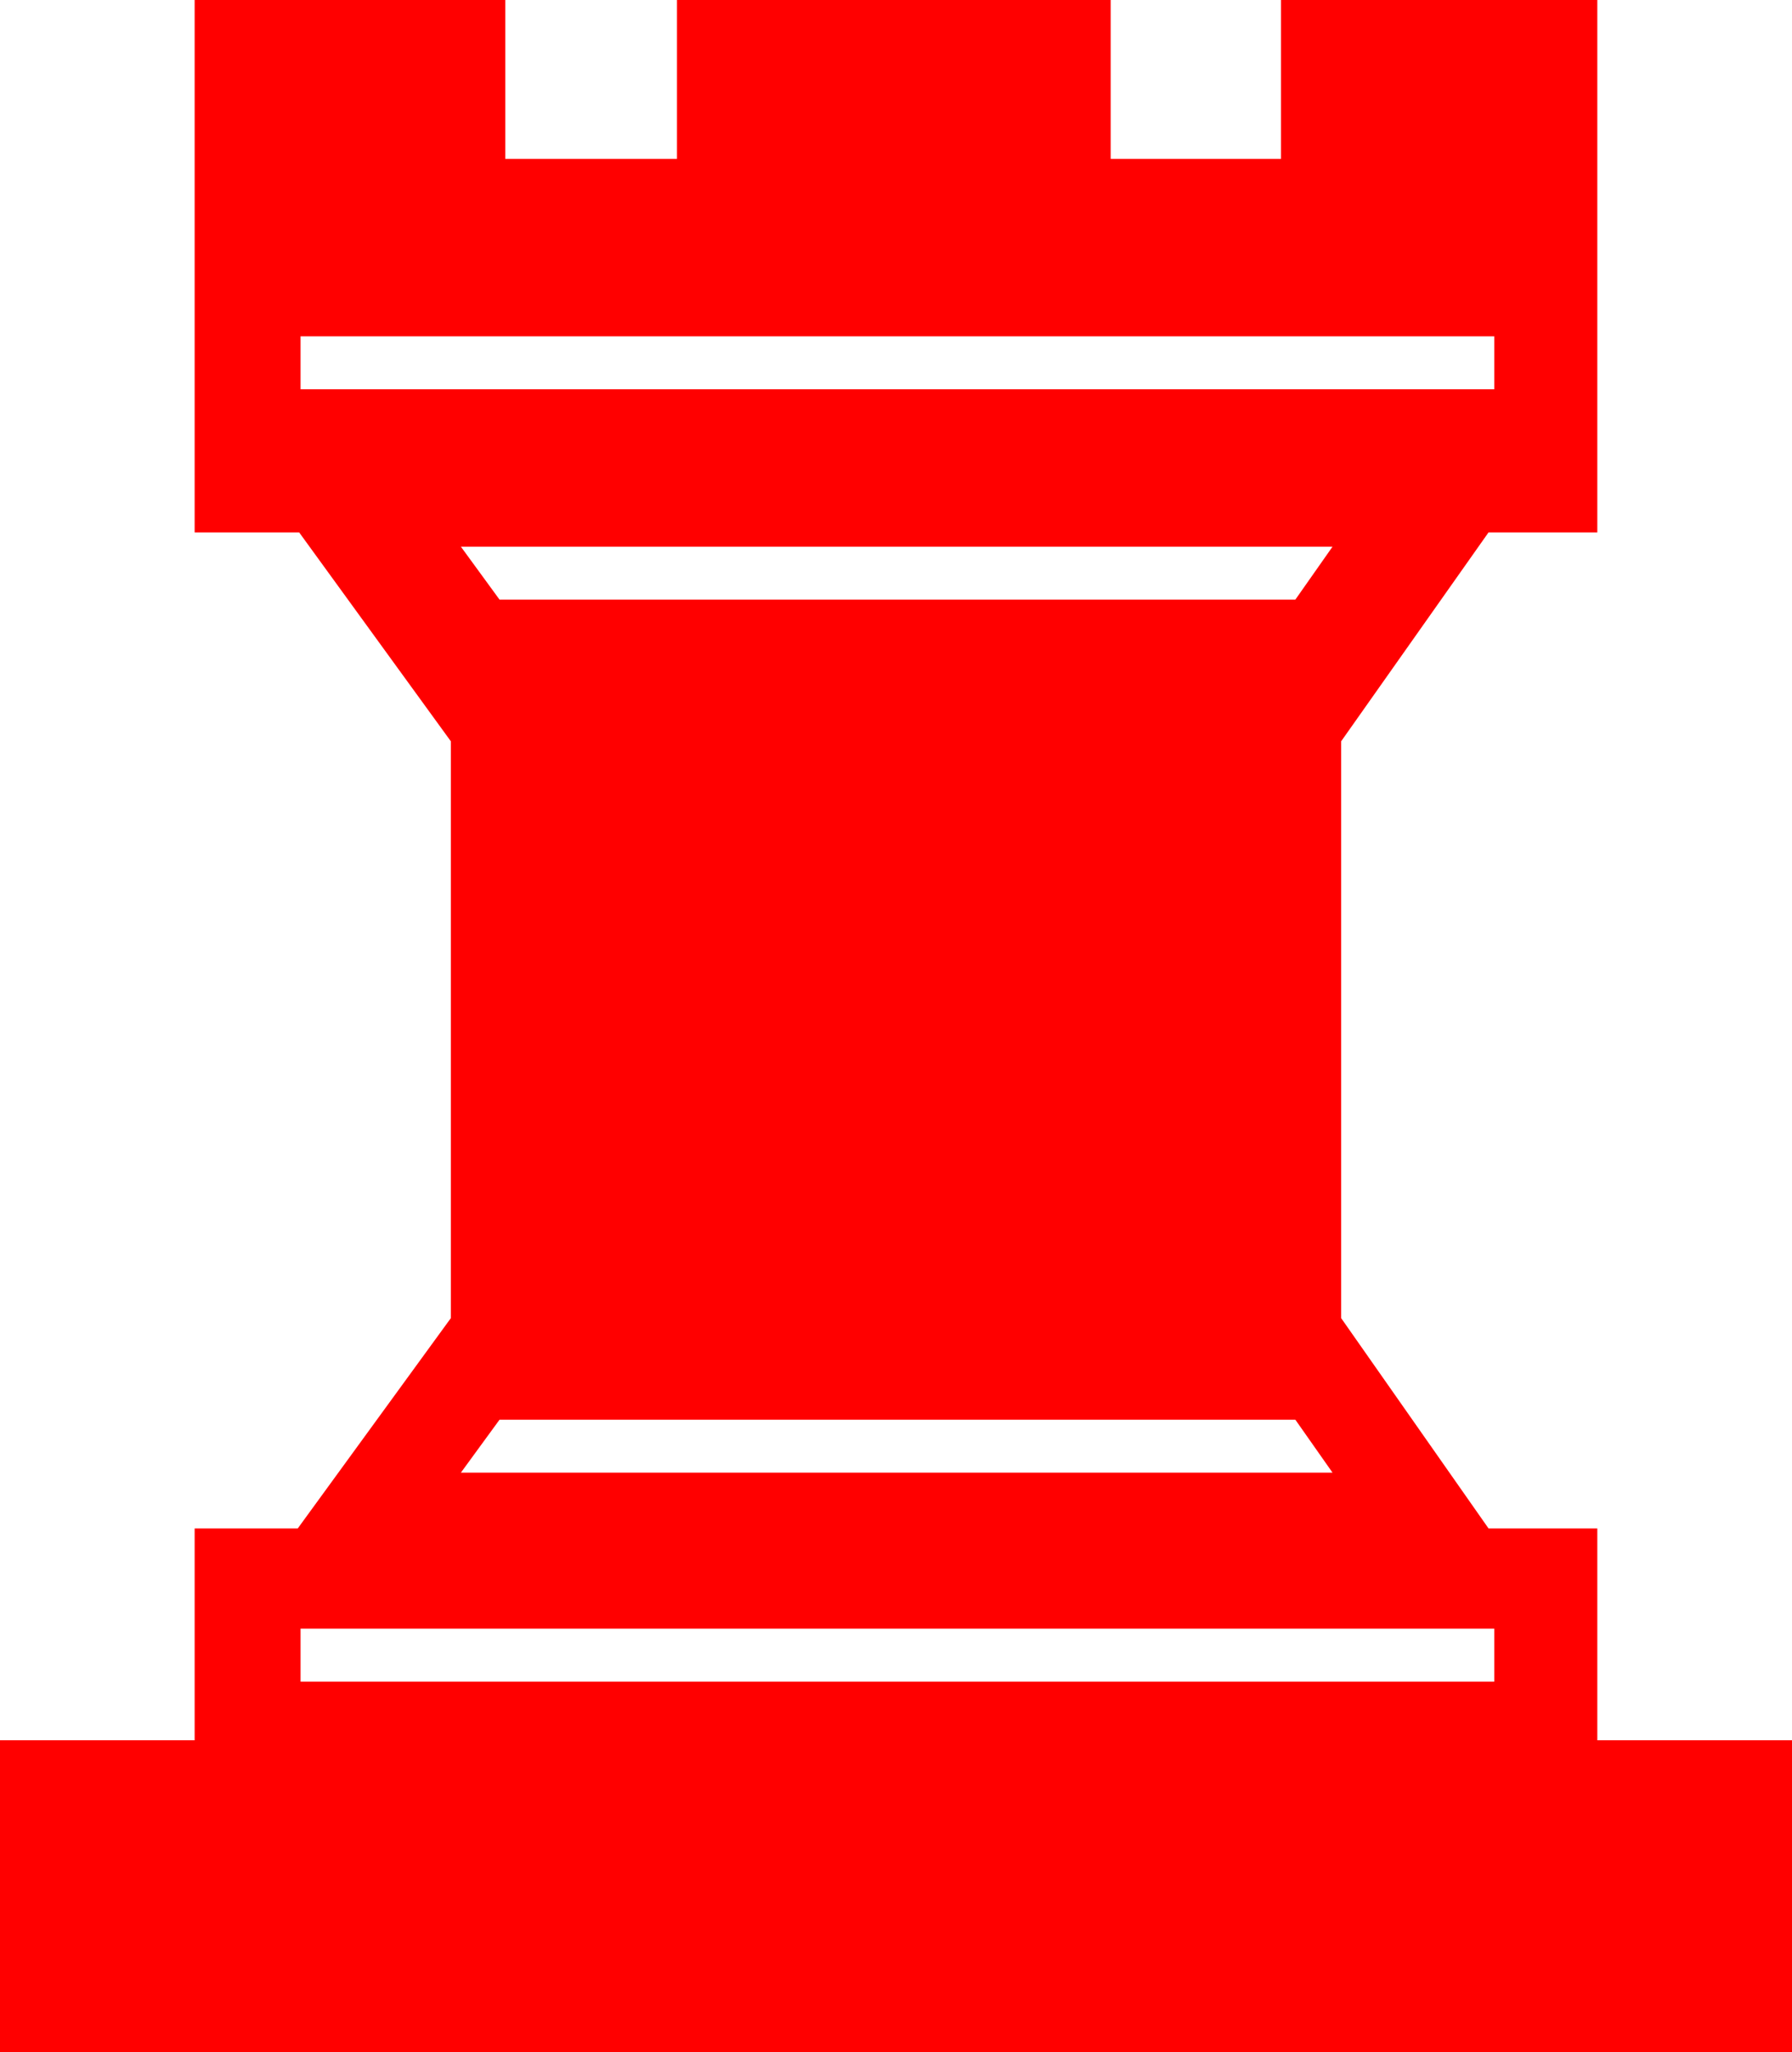 <?xml version="1.0" encoding="utf-8"?>
<!DOCTYPE svg PUBLIC "-//W3C//DTD SVG 1.1//EN" "http://www.w3.org/Graphics/SVG/1.1/DTD/svg11.dtd">
<svg width="36.68" height="42.012" xmlns="http://www.w3.org/2000/svg" xmlns:xlink="http://www.w3.org/1999/xlink" xmlns:xml="http://www.w3.org/XML/1998/namespace" version="1.1">
  <g>
    <g>
      <path style="fill:#FF0000;fill-opacity:1" d="M6.152,33.34L6.152,34.424 30.586,34.424 30.586,33.34 6.152,33.34z M10.225,29.062L9.434,30.146 27.275,30.146 26.514,29.062 10.225,29.062z M9.434,11.191L10.225,12.275 26.514,12.275 27.275,11.191 9.434,11.191z M6.152,6.885L6.152,7.969 30.586,7.969 30.586,6.885 6.152,6.885z M3.984,0L10.342,0 10.342,3.252 13.857,3.252 13.857,0 22.734,0 22.734,3.252 26.221,3.252 26.221,0 32.695,0 32.695,10.898 30.469,10.898 27.451,15.176 27.451,26.982 30.469,31.289 32.695,31.289 32.695,35.625 36.68,35.625 36.68,42.012 0,42.012 0,35.625 3.984,35.625 3.984,31.289 6.094,31.289 9.229,26.982 9.229,15.176 6.123,10.898 3.984,10.898 3.984,0z" />
    </g>
  </g>
</svg>